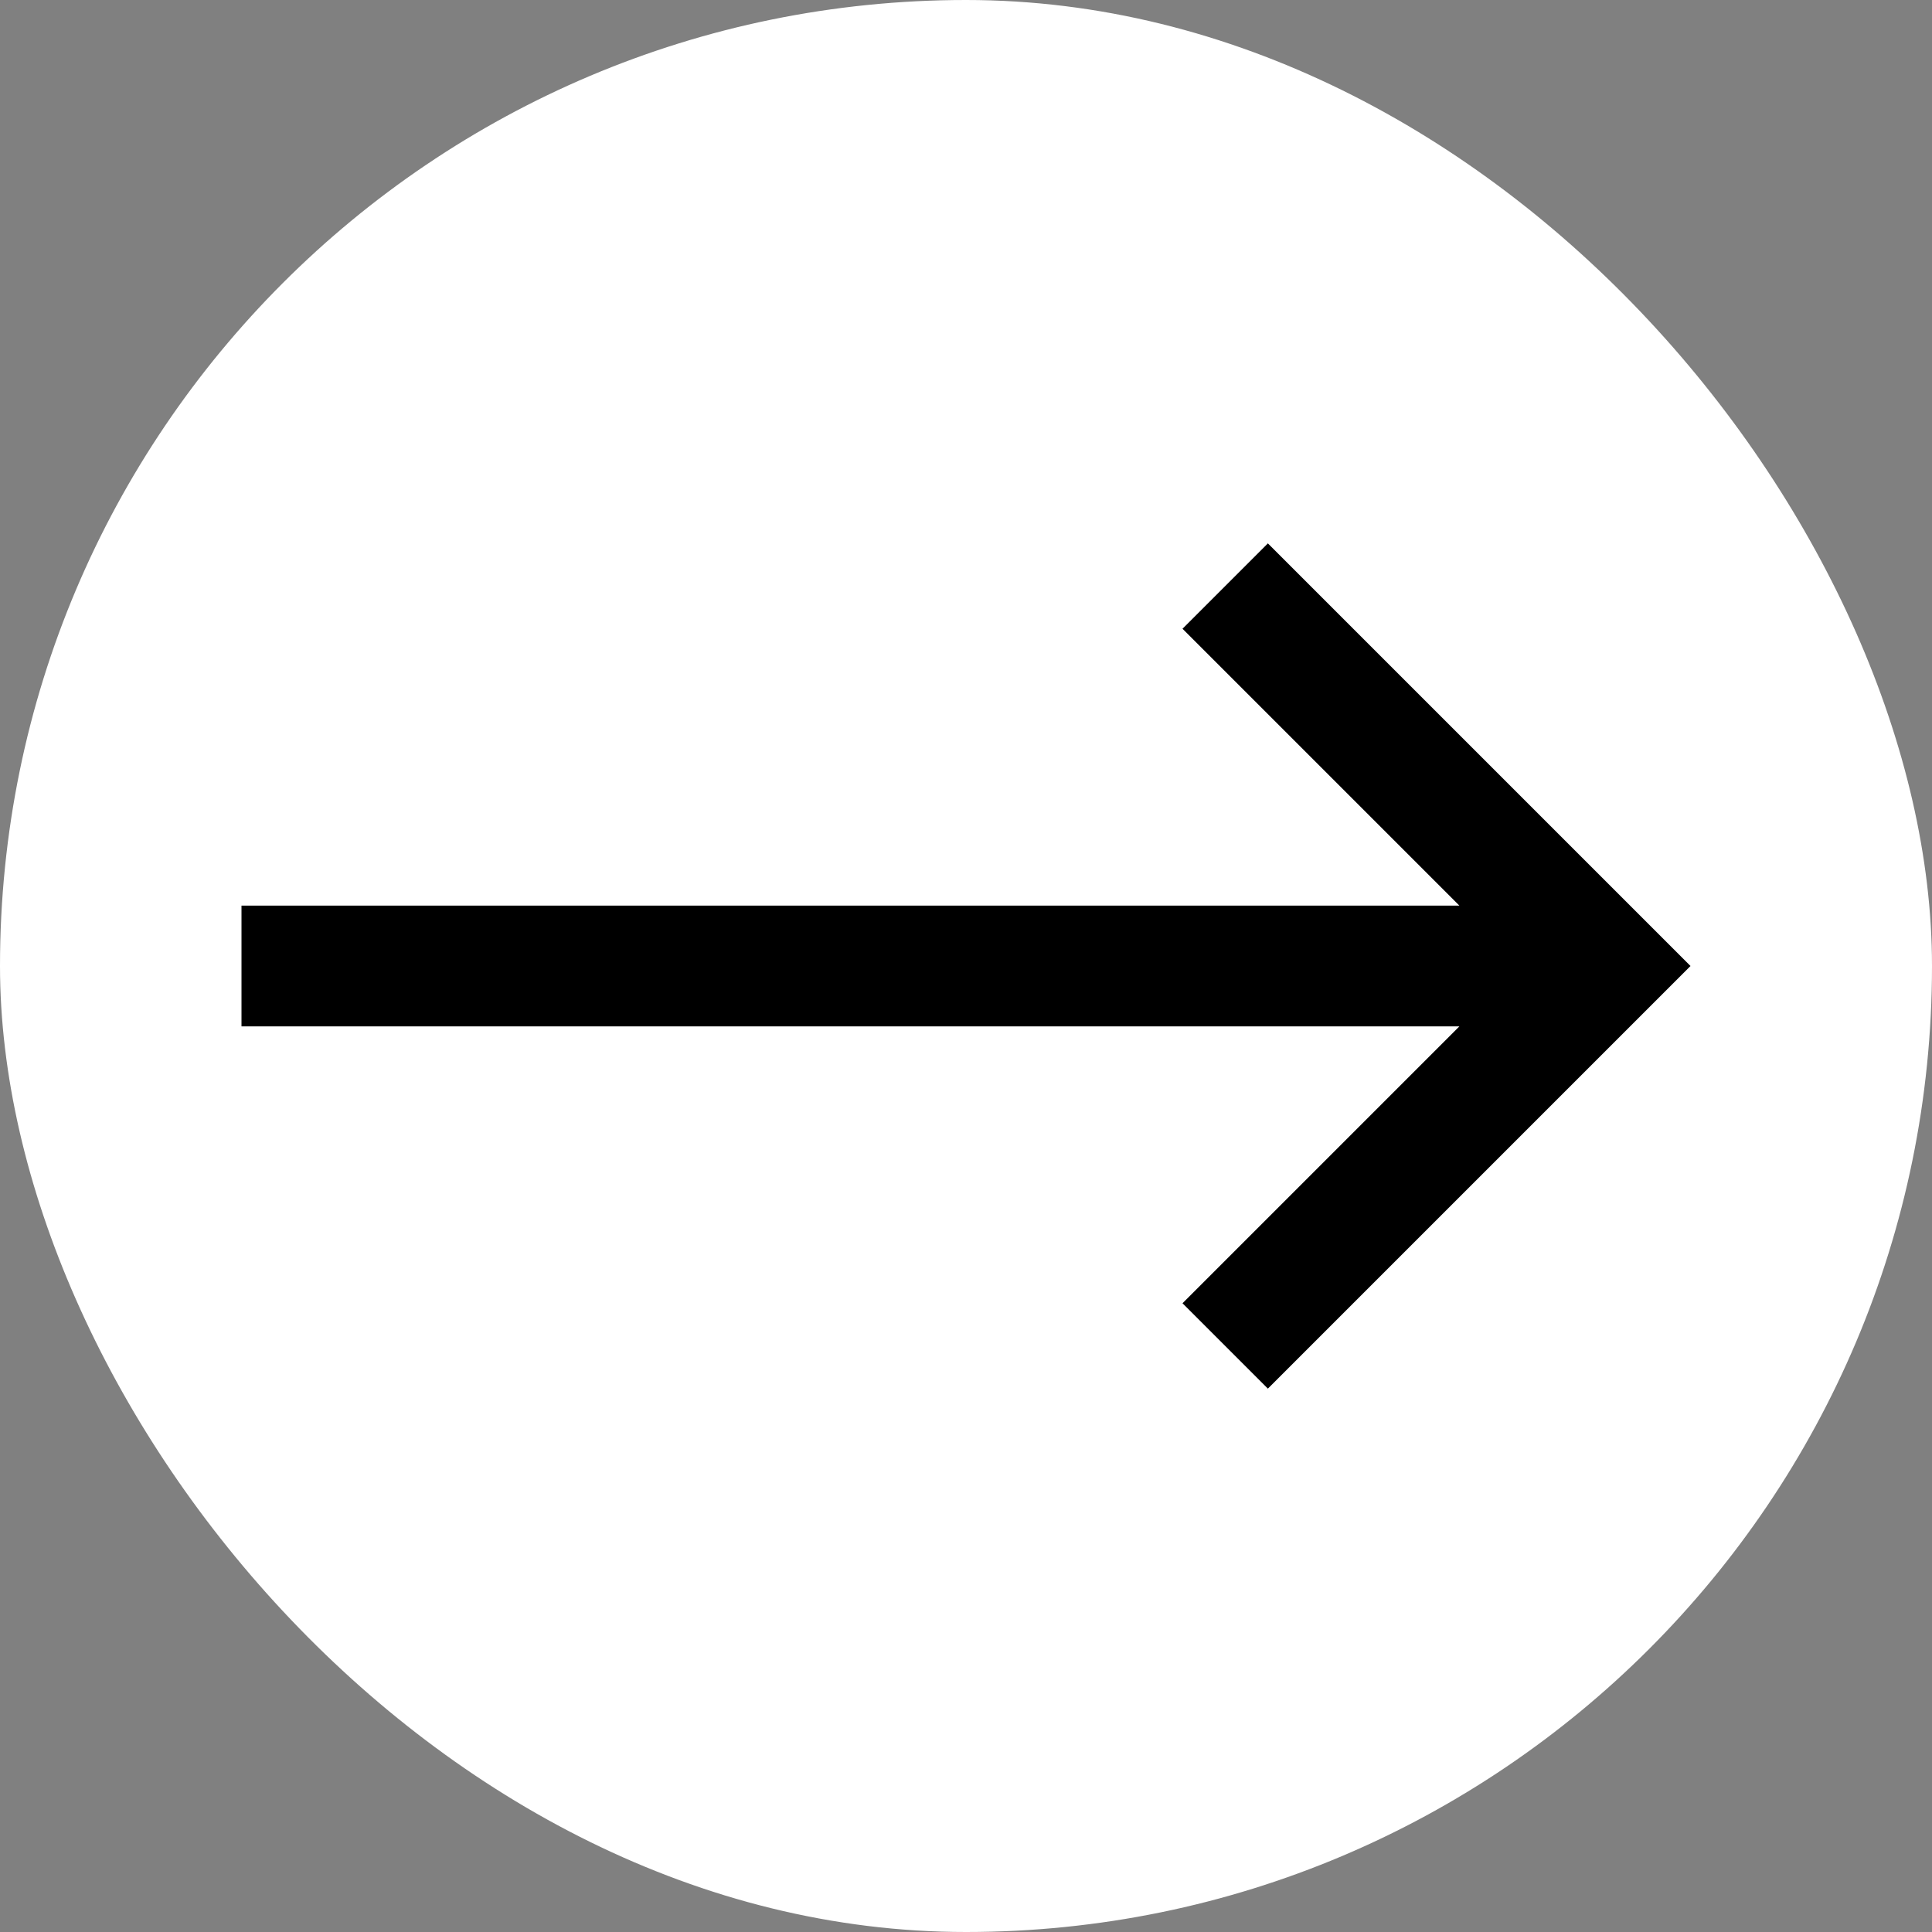 <!DOCTYPE svg PUBLIC "-//W3C//DTD SVG 1.1//EN" "http://www.w3.org/Graphics/SVG/1.1/DTD/svg11.dtd">
<!-- Uploaded to: SVG Repo, www.svgrepo.com, Transformed by: SVG Repo Mixer Tools -->
<svg fill="#000000" width="800px" height="800px" viewBox="0 0 32.00 32.00" id="icon" xmlns="http://www.w3.org/2000/svg">
<rect x="0" y="0" width="32.00" height="32.00" fill="#808080" stroke="none"/>
<g id="SVGRepo_bgCarrier" stroke-width="0">
<rect x="0" y="0" width="32.00" height="32.00" rx="16" fill="#ffffff" strokewidth="0"/>
</g>
<g id="SVGRepo_tracerCarrier" stroke-linecap="round" stroke-linejoin="round"/>
<g id="SVGRepo_iconCarrier"> <defs> <style> .cls-1 { fill: none; } </style> </defs> <title>direction--straight--right</title> <polygon points="28 16 21 9 19.586 10.414 24.172 15 4 15 4 17 24.172 17 19.586 21.586 21 23 28 16"/> <rect id="_Transparent_Rectangle_" data-name="&lt;Transparent Rectangle&gt;" class="cls-1" width="32" height="32"/> </g>
</svg>